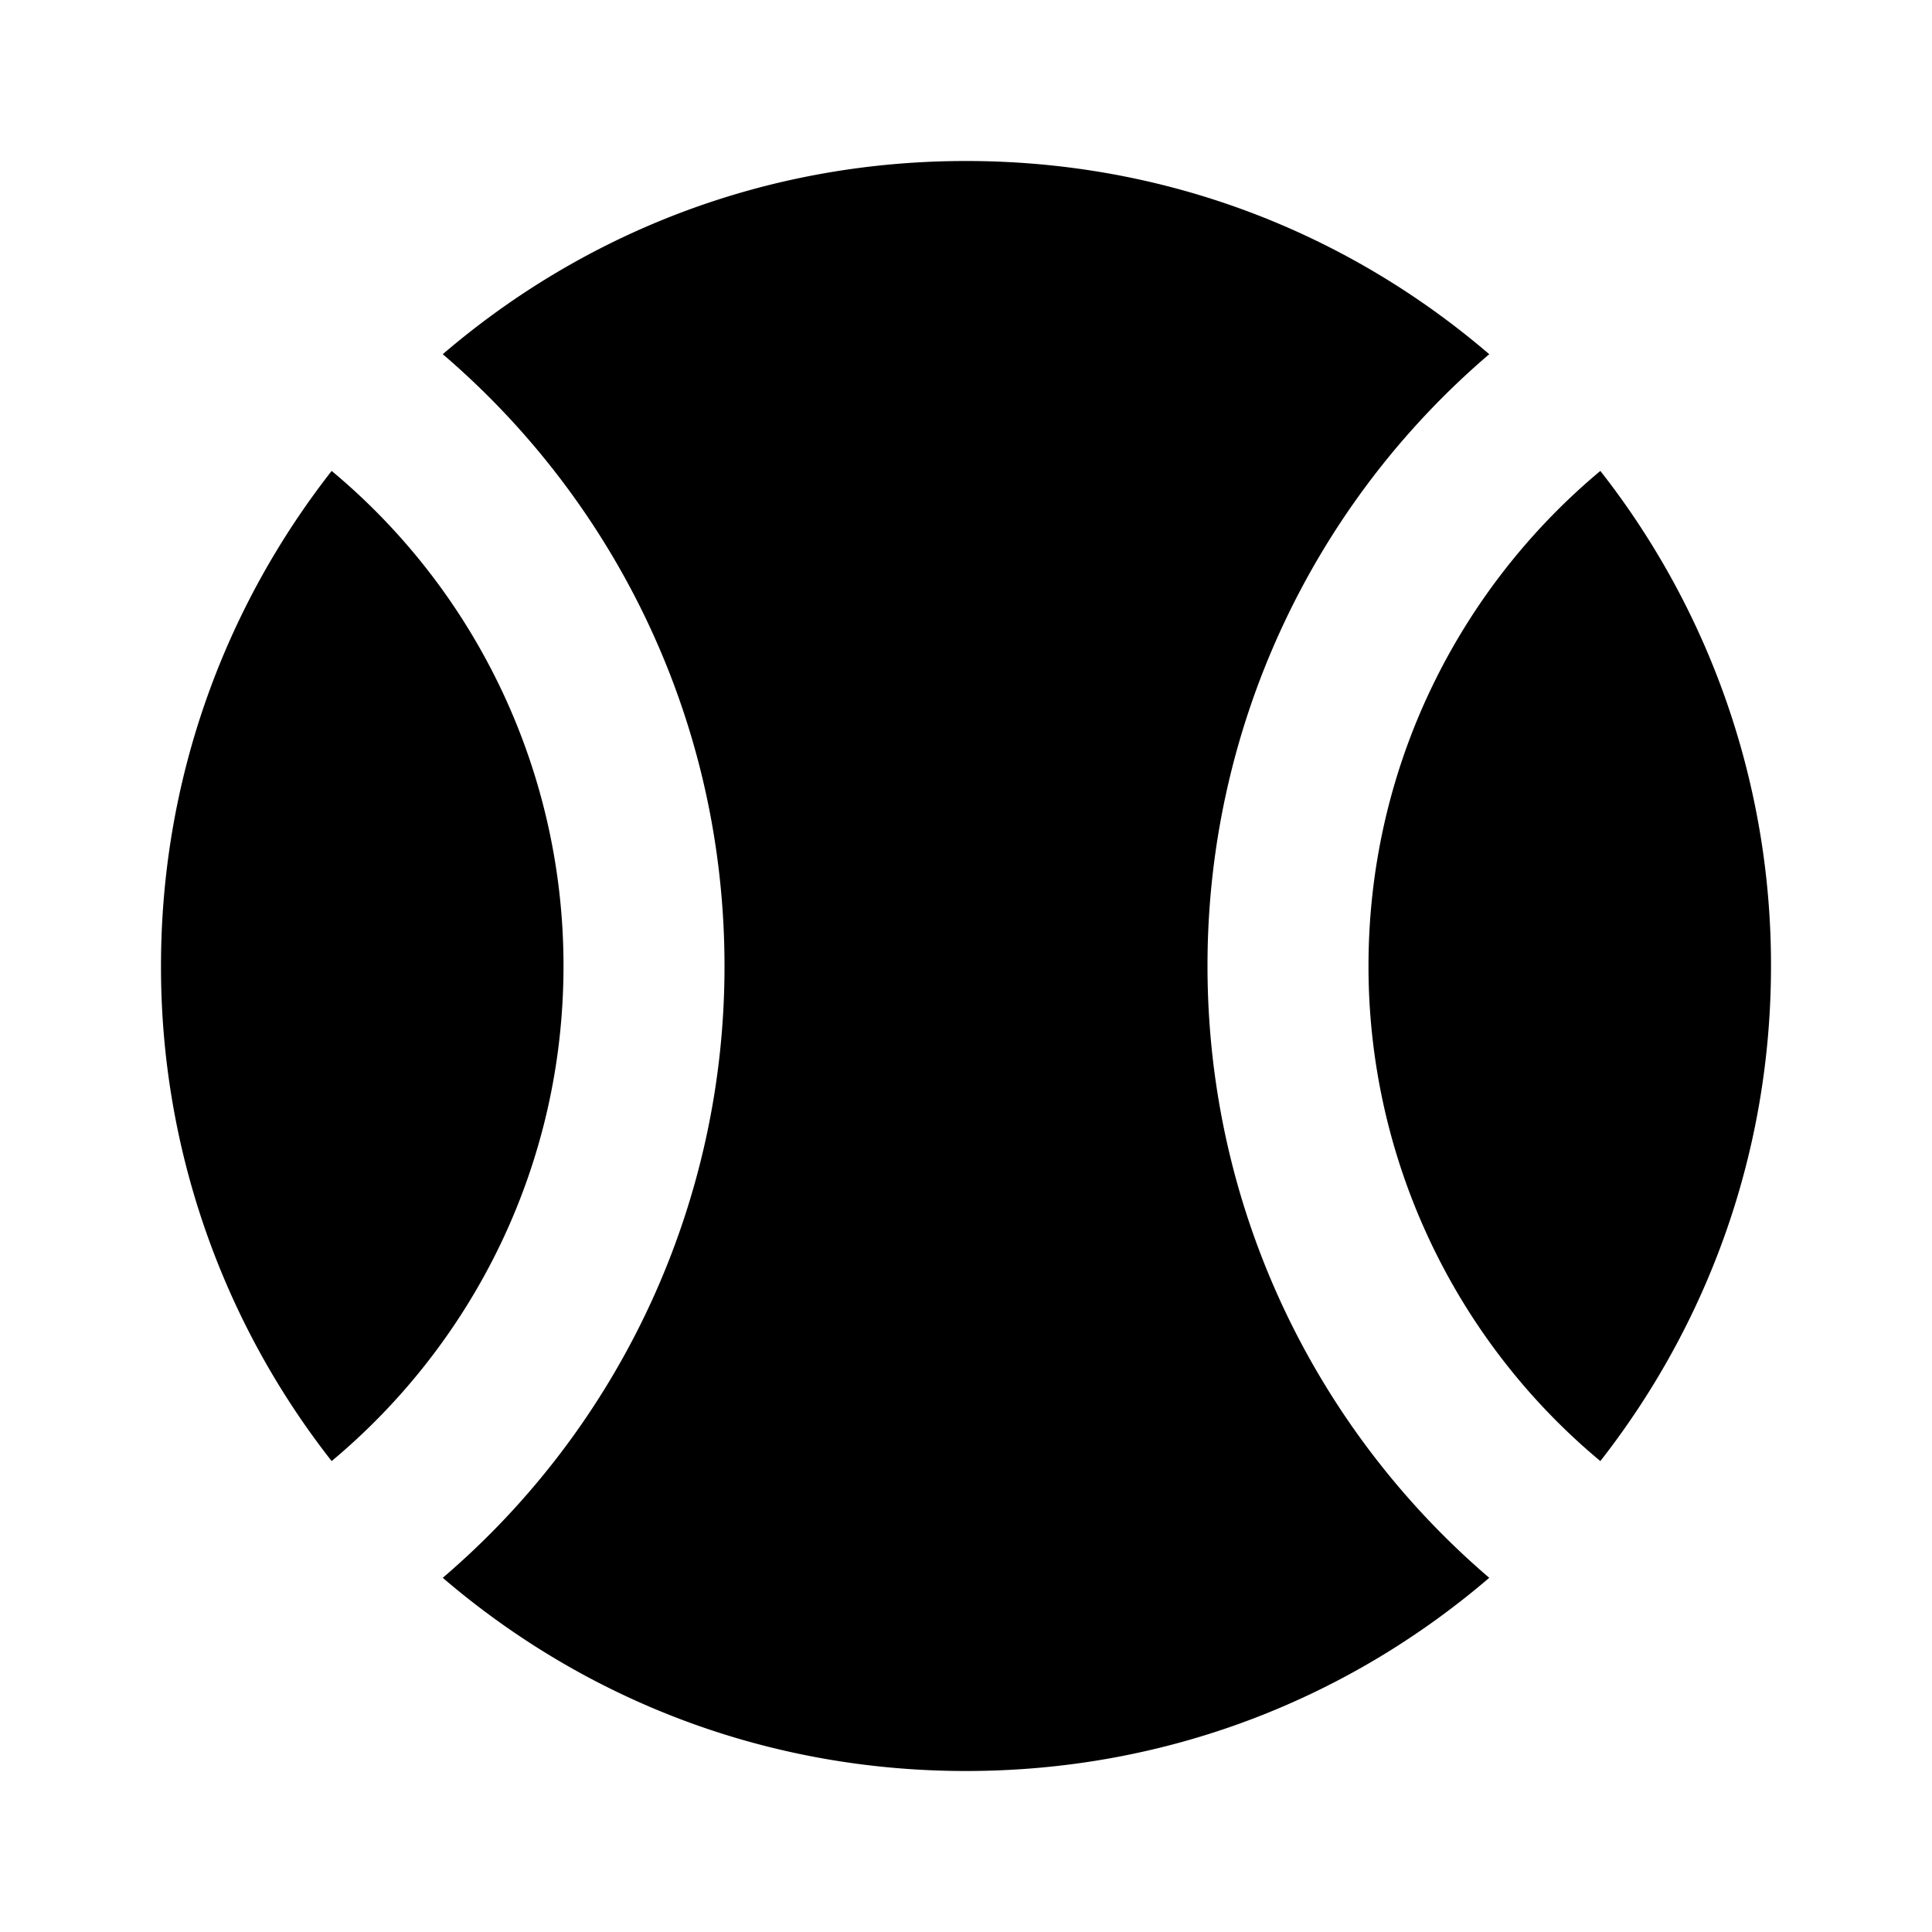 <svg xmlns="http://www.w3.org/2000/svg" viewBox="0 0 24 24"><path d="M12 2c2.5 0 4.75.9 6.5 2.4A9.982 9.982 0 0015 12c0 3.04 1.36 5.77 3.5 7.6-1.75 1.5-4 2.4-6.5 2.4s-4.75-.9-6.5-2.4A9.982 9.982 0 009 12c0-3.04-1.36-5.77-3.5-7.6C7.25 2.9 9.5 2 12 2m10 10c0 2.32-.79 4.45-2.12 6.15A7.994 7.994 0 0117 12c0-2.47 1.12-4.68 2.88-6.15A9.936 9.936 0 0122 12M2 12c0-2.32.79-4.45 2.12-6.15A7.994 7.994 0 017 12c0 2.47-1.12 4.68-2.88 6.15A9.936 9.936 0 012 12z"/></svg>
